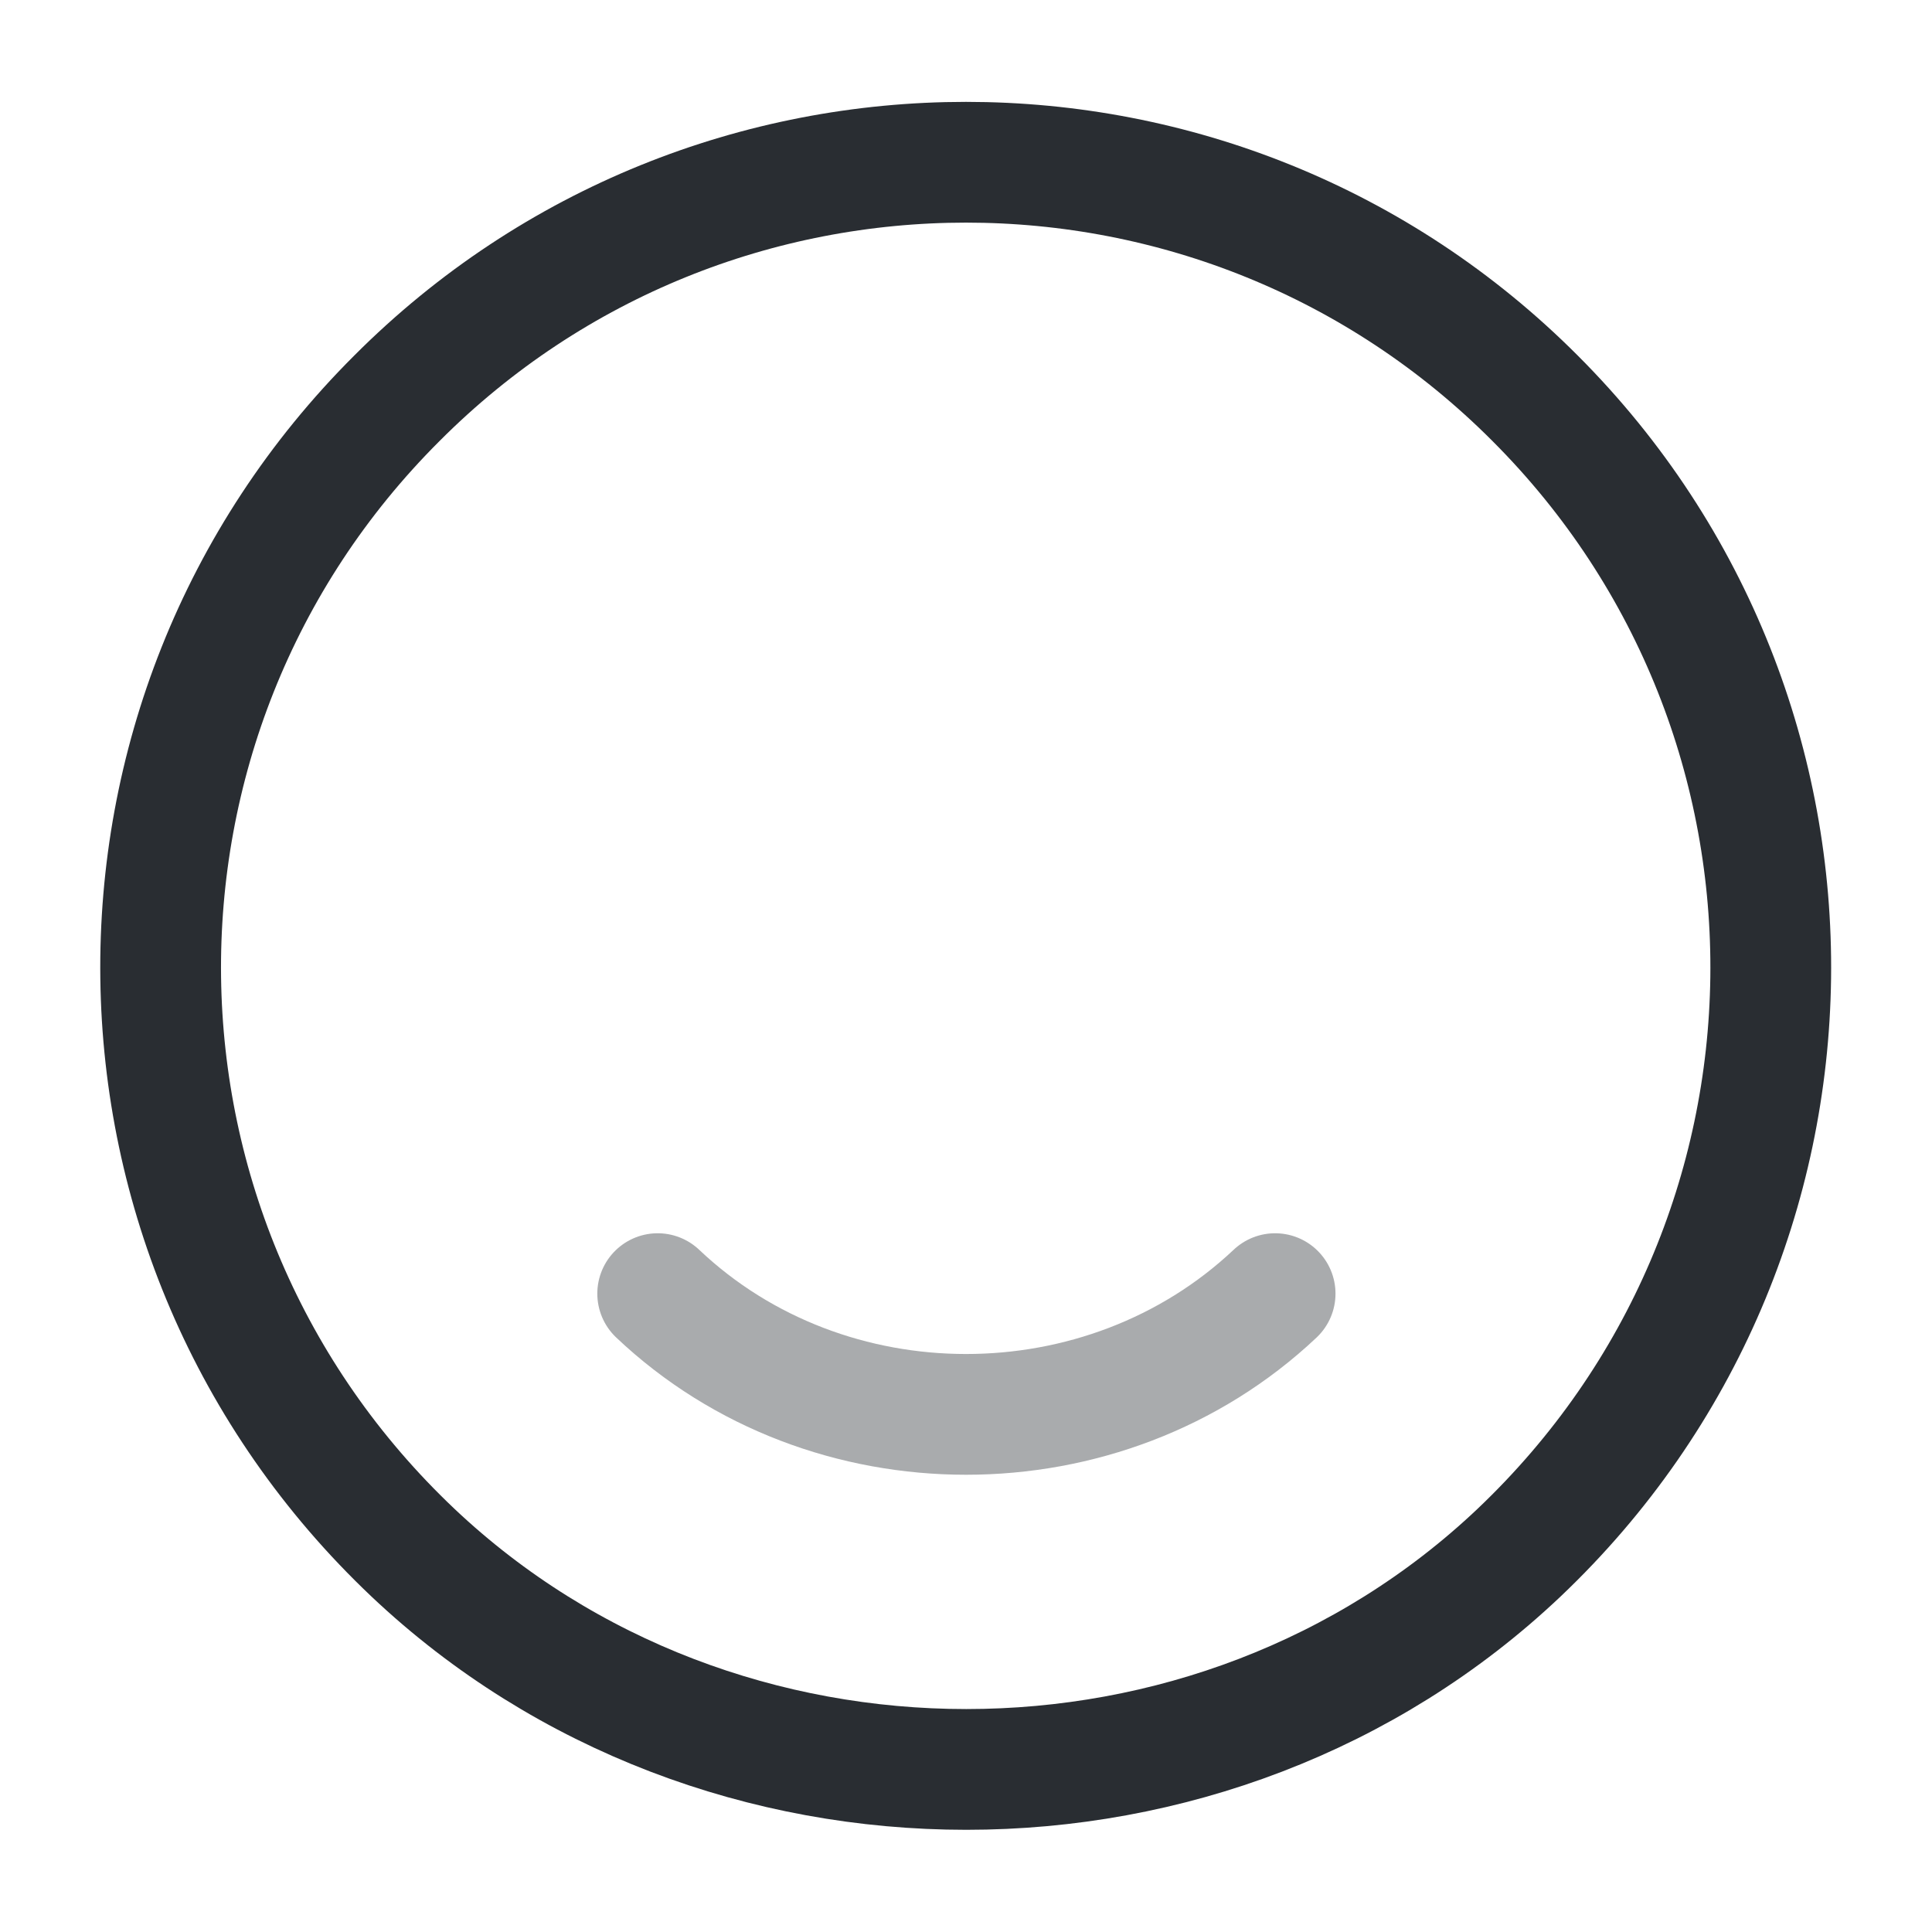 <svg width="24" height="24" fill="none" xmlns="http://www.w3.org/2000/svg"><path d="M19.07 4.948c3.97 3.97 3.9 10.45-.2 14.34-3.79 3.59-9.94 3.59-13.74 0-4.11-3.89-4.18-10.37-.2-14.34 3.9-3.91 10.24-3.91 14.14 0Z" stroke="#292D32" stroke-width="1.5" stroke-linecap="round" stroke-linejoin="round"/><path opacity=".4" d="M15.84 16.07c-2.12 2-5.56 2-7.67 0" stroke="#292D32" stroke-width="1.5" stroke-linecap="round" stroke-linejoin="round"/></svg>